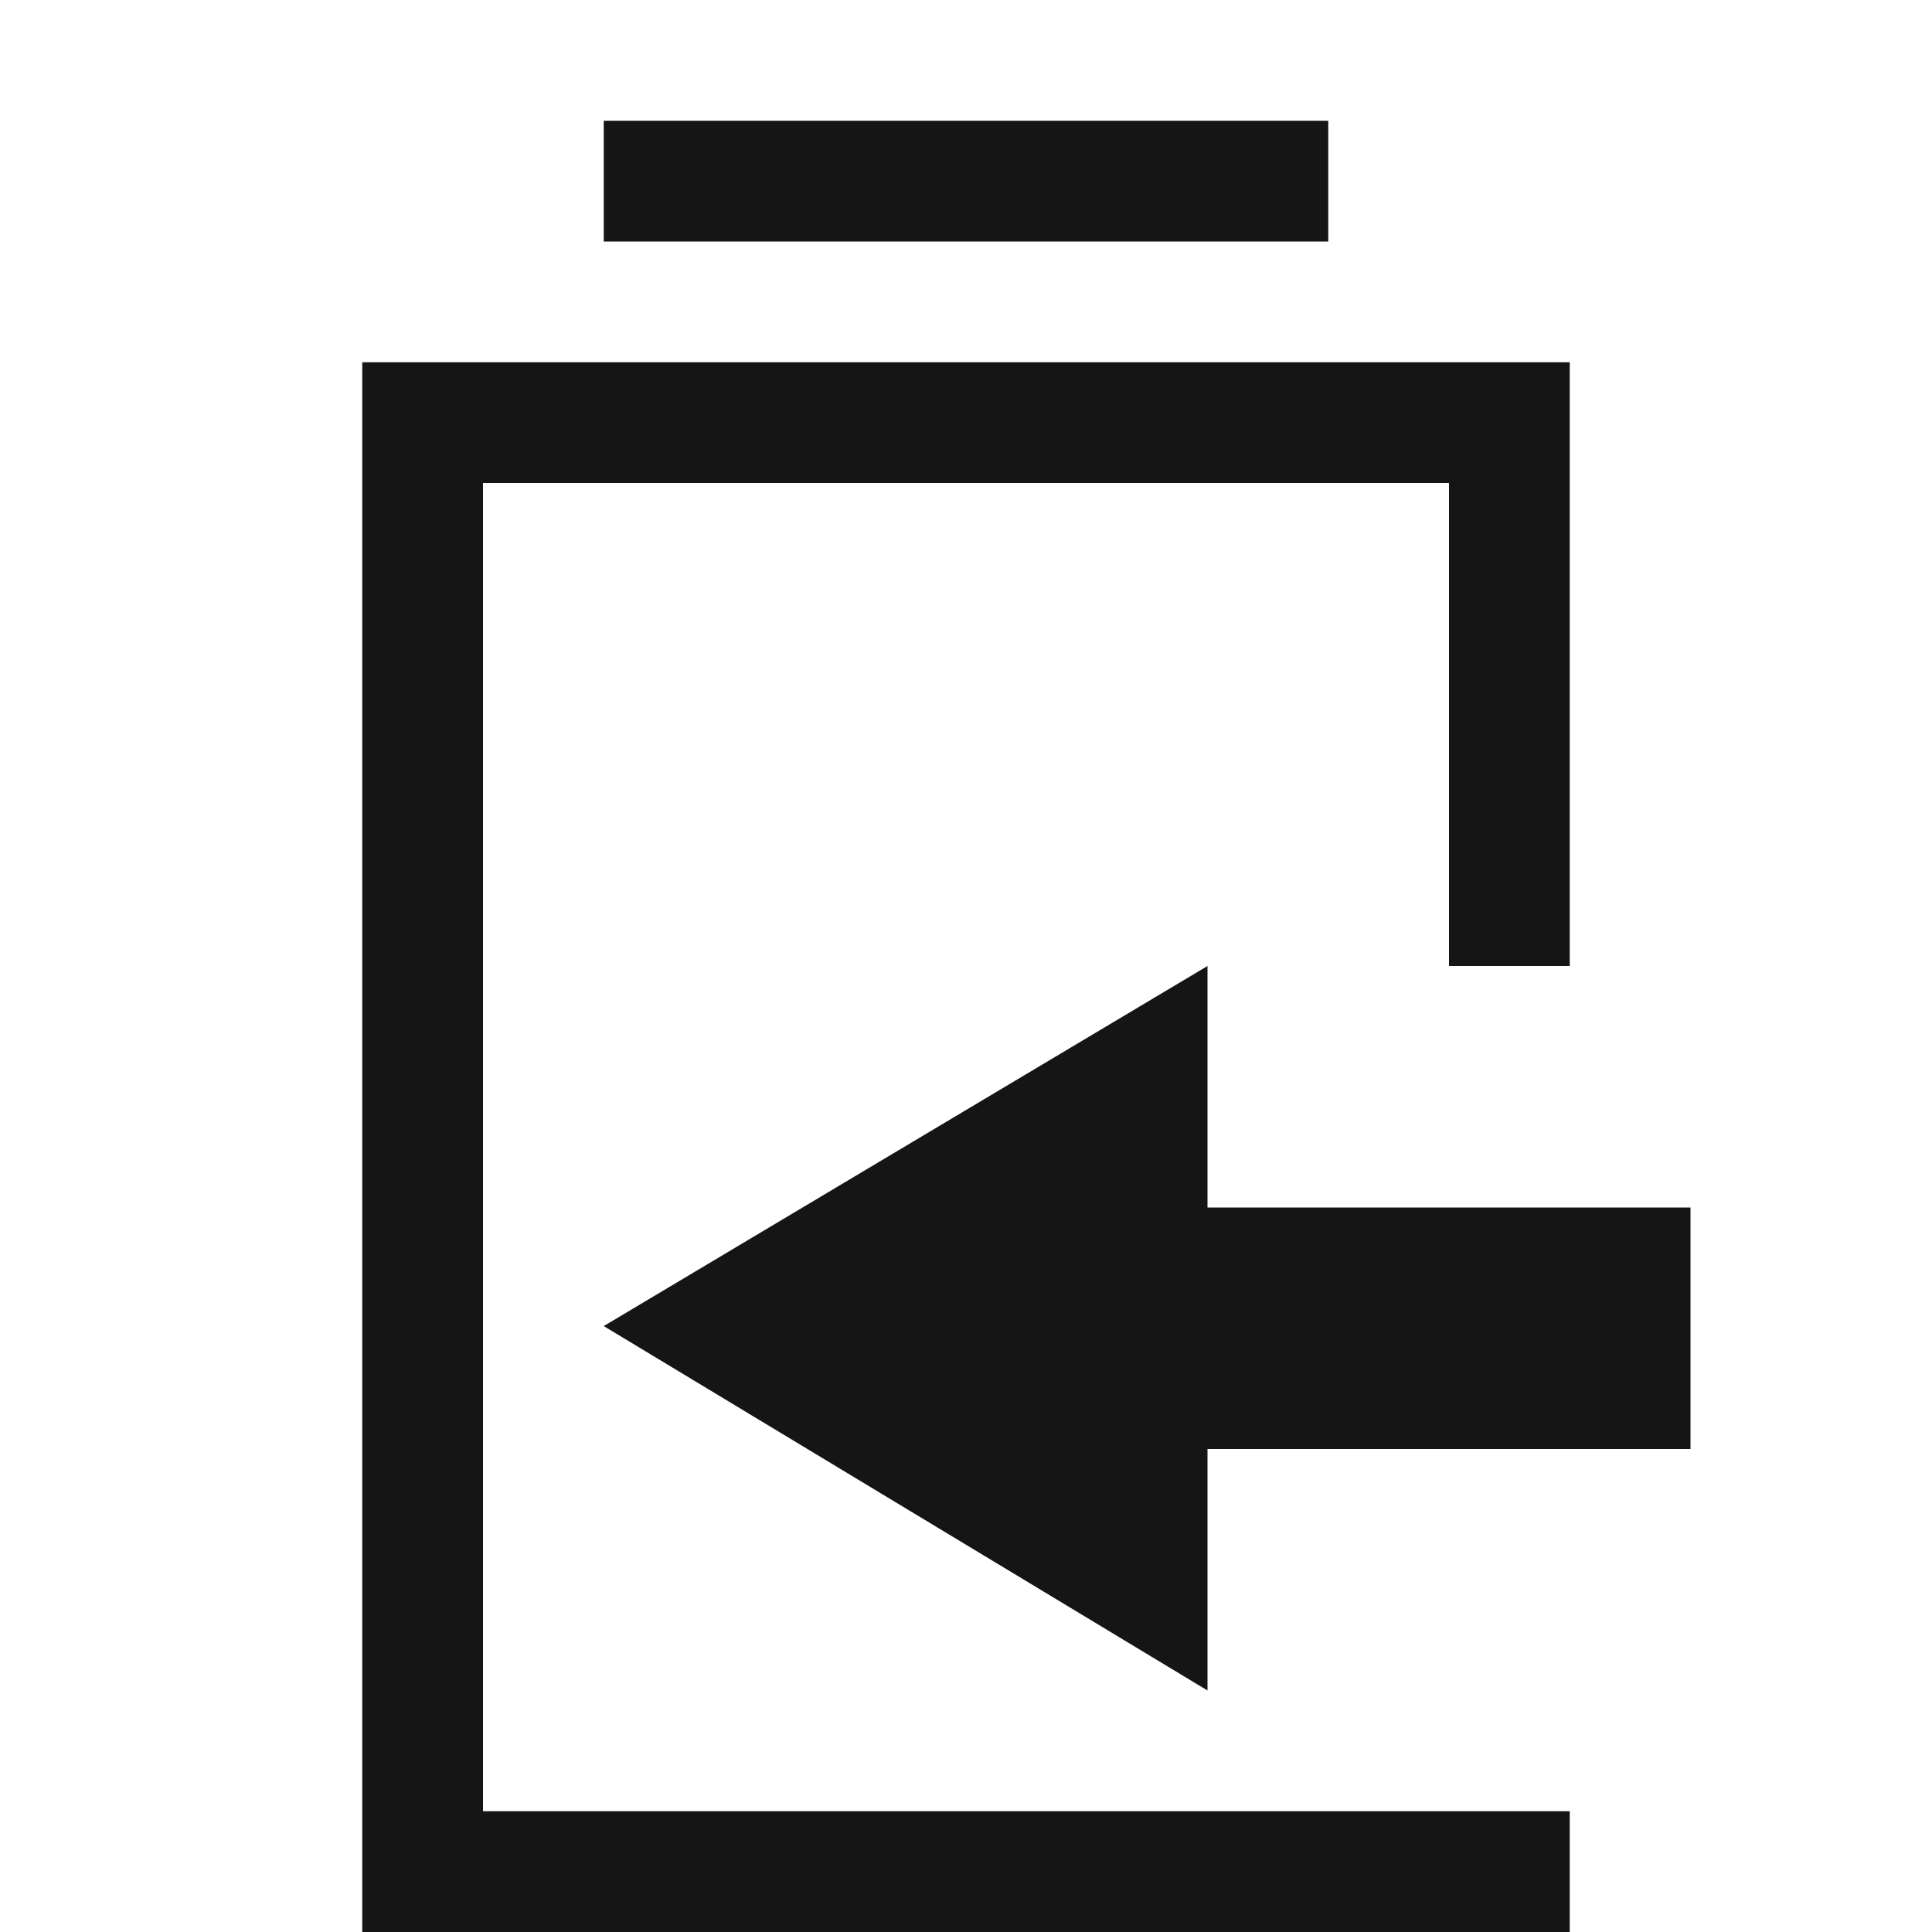 <svg xmlns="http://www.w3.org/2000/svg" width="16" height="16" viewBox="0 0 16 16"><path fill="#151515" fill-rule="evenodd" d="M5 1h6v1H5V1zM3 3v13h10v-1H4V4h8v4h1V3H3zm7 7h4v2h-4v2l-5-3.018L10 8v2z"/></svg>